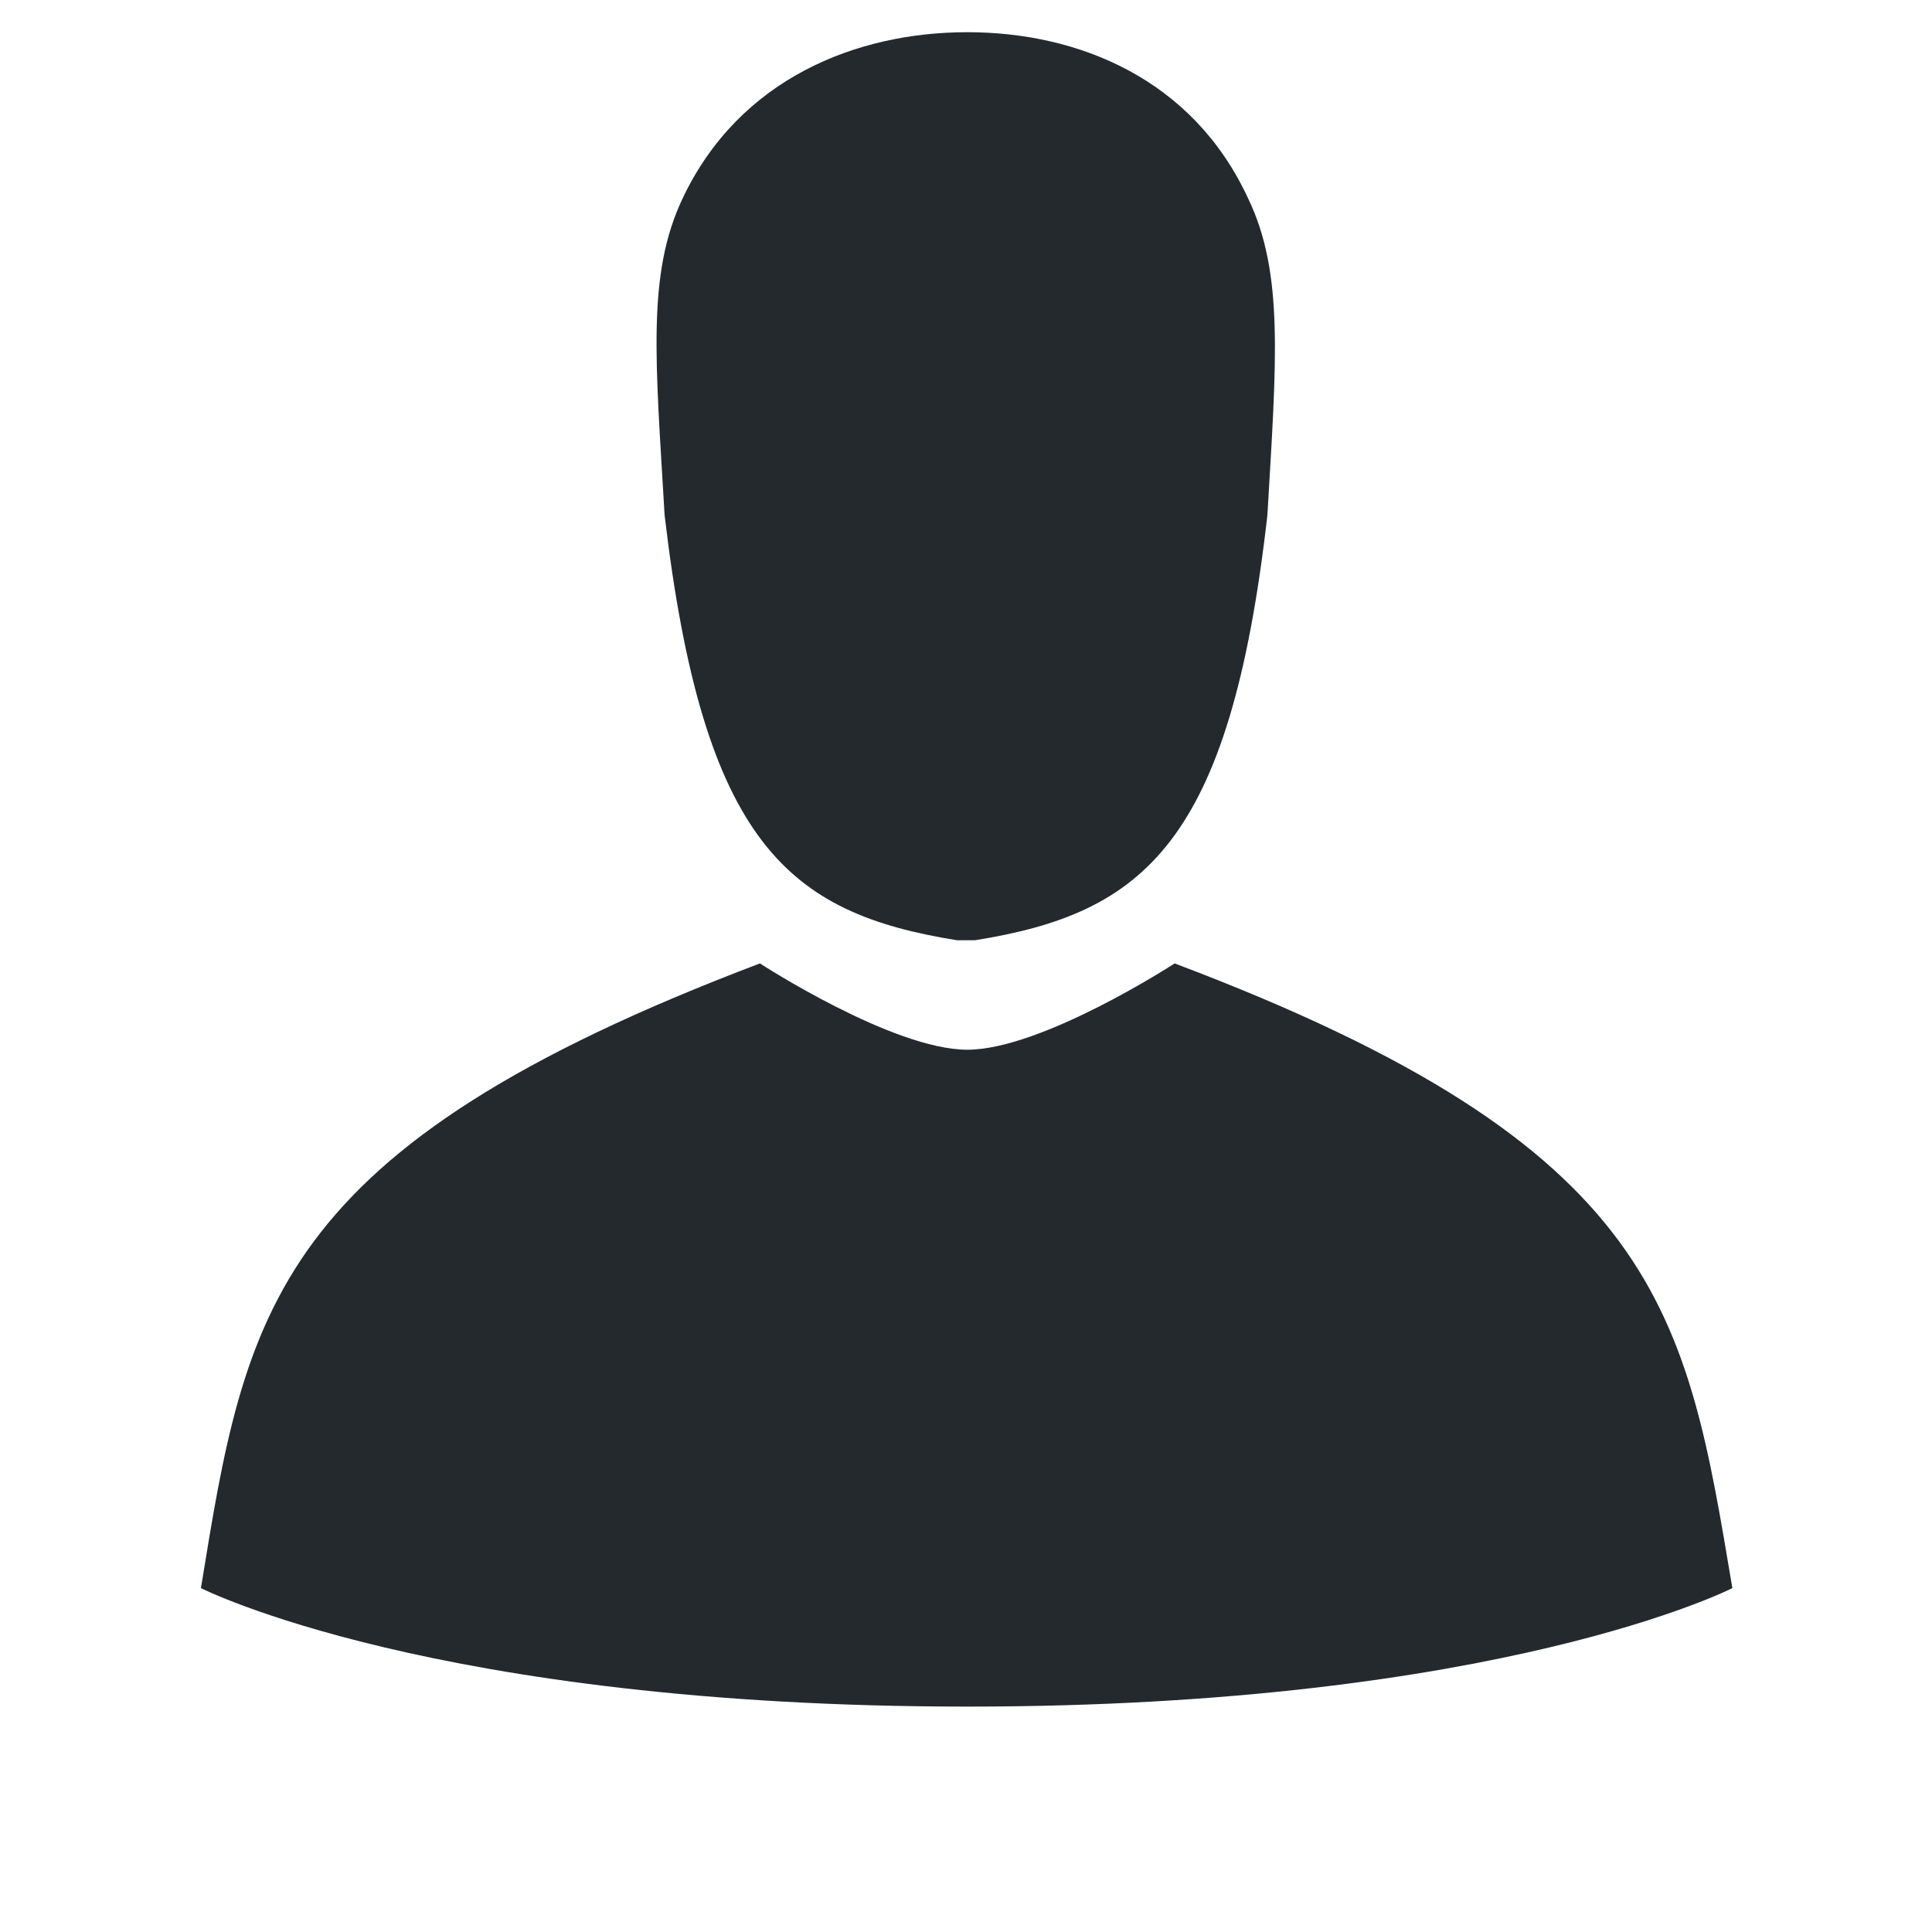 <?xml version="1.0" encoding="utf-8"?>
<!-- Generator: Adobe Illustrator 21.1.0, SVG Export Plug-In . SVG Version: 6.00 Build 0)  -->
<svg version="1.1"
	 id="Silhouette" inkscape:version="0.48.4 r9939" sodipodi:docname="person.svg" xmlns:cc="http://creativecommons.org/ns#" xmlns:dc="http://purl.org/dc/elements/1.1/" xmlns:inkscape="http://www.inkscape.org/namespaces/inkscape" xmlns:rdf="http://www.w3.org/1999/02/22-rdf-syntax-ns#" xmlns:sodipodi="http://sodipodi.sourceforge.net/DTD/sodipodi-0.dtd" xmlns:svg="http://www.w3.org/2000/svg"
	 xmlns="http://www.w3.org/2000/svg" xmlns:xlink="http://www.w3.org/1999/xlink" x="0px" y="0px" viewBox="0 0 150 150"
	 style="enable-background:new 0 0 150 150;" xml:space="preserve">
<style type="text/css">
	.st0{fill:#24292E;}
</style>
<path id="Torso" inkscape:connector-curvature="0" sodipodi:nodetypes="cczcc" class="st0" d="M134.5,123.3
	c-3.6-21.4-5.4-34.2-43.3-48.5c0,0-10.3,6.7-16.1,6.7c-5.8,0-16.1-6.7-16.1-6.7C21,89.2,19.1,101.8,15.6,123.3
	c0,0,18.1,9.2,59.5,9.2S134.5,123.3,134.5,123.3z"/>
<path id="Head" inkscape:connector-curvature="0" sodipodi:nodetypes="ccscsccc" class="st0" d="M75.7,73c13.1-2.1,19.8-7.5,22.7-33
	c0.7-12,1.3-18.8-1.5-24.6C92.6,6.1,83.7,2.5,75.1,2.5S57.4,6.1,53,15.4C50.2,21.3,50.9,28,51.6,40c3,25.5,9.6,30.9,22.7,33H75.7z"
	/>
</svg>
